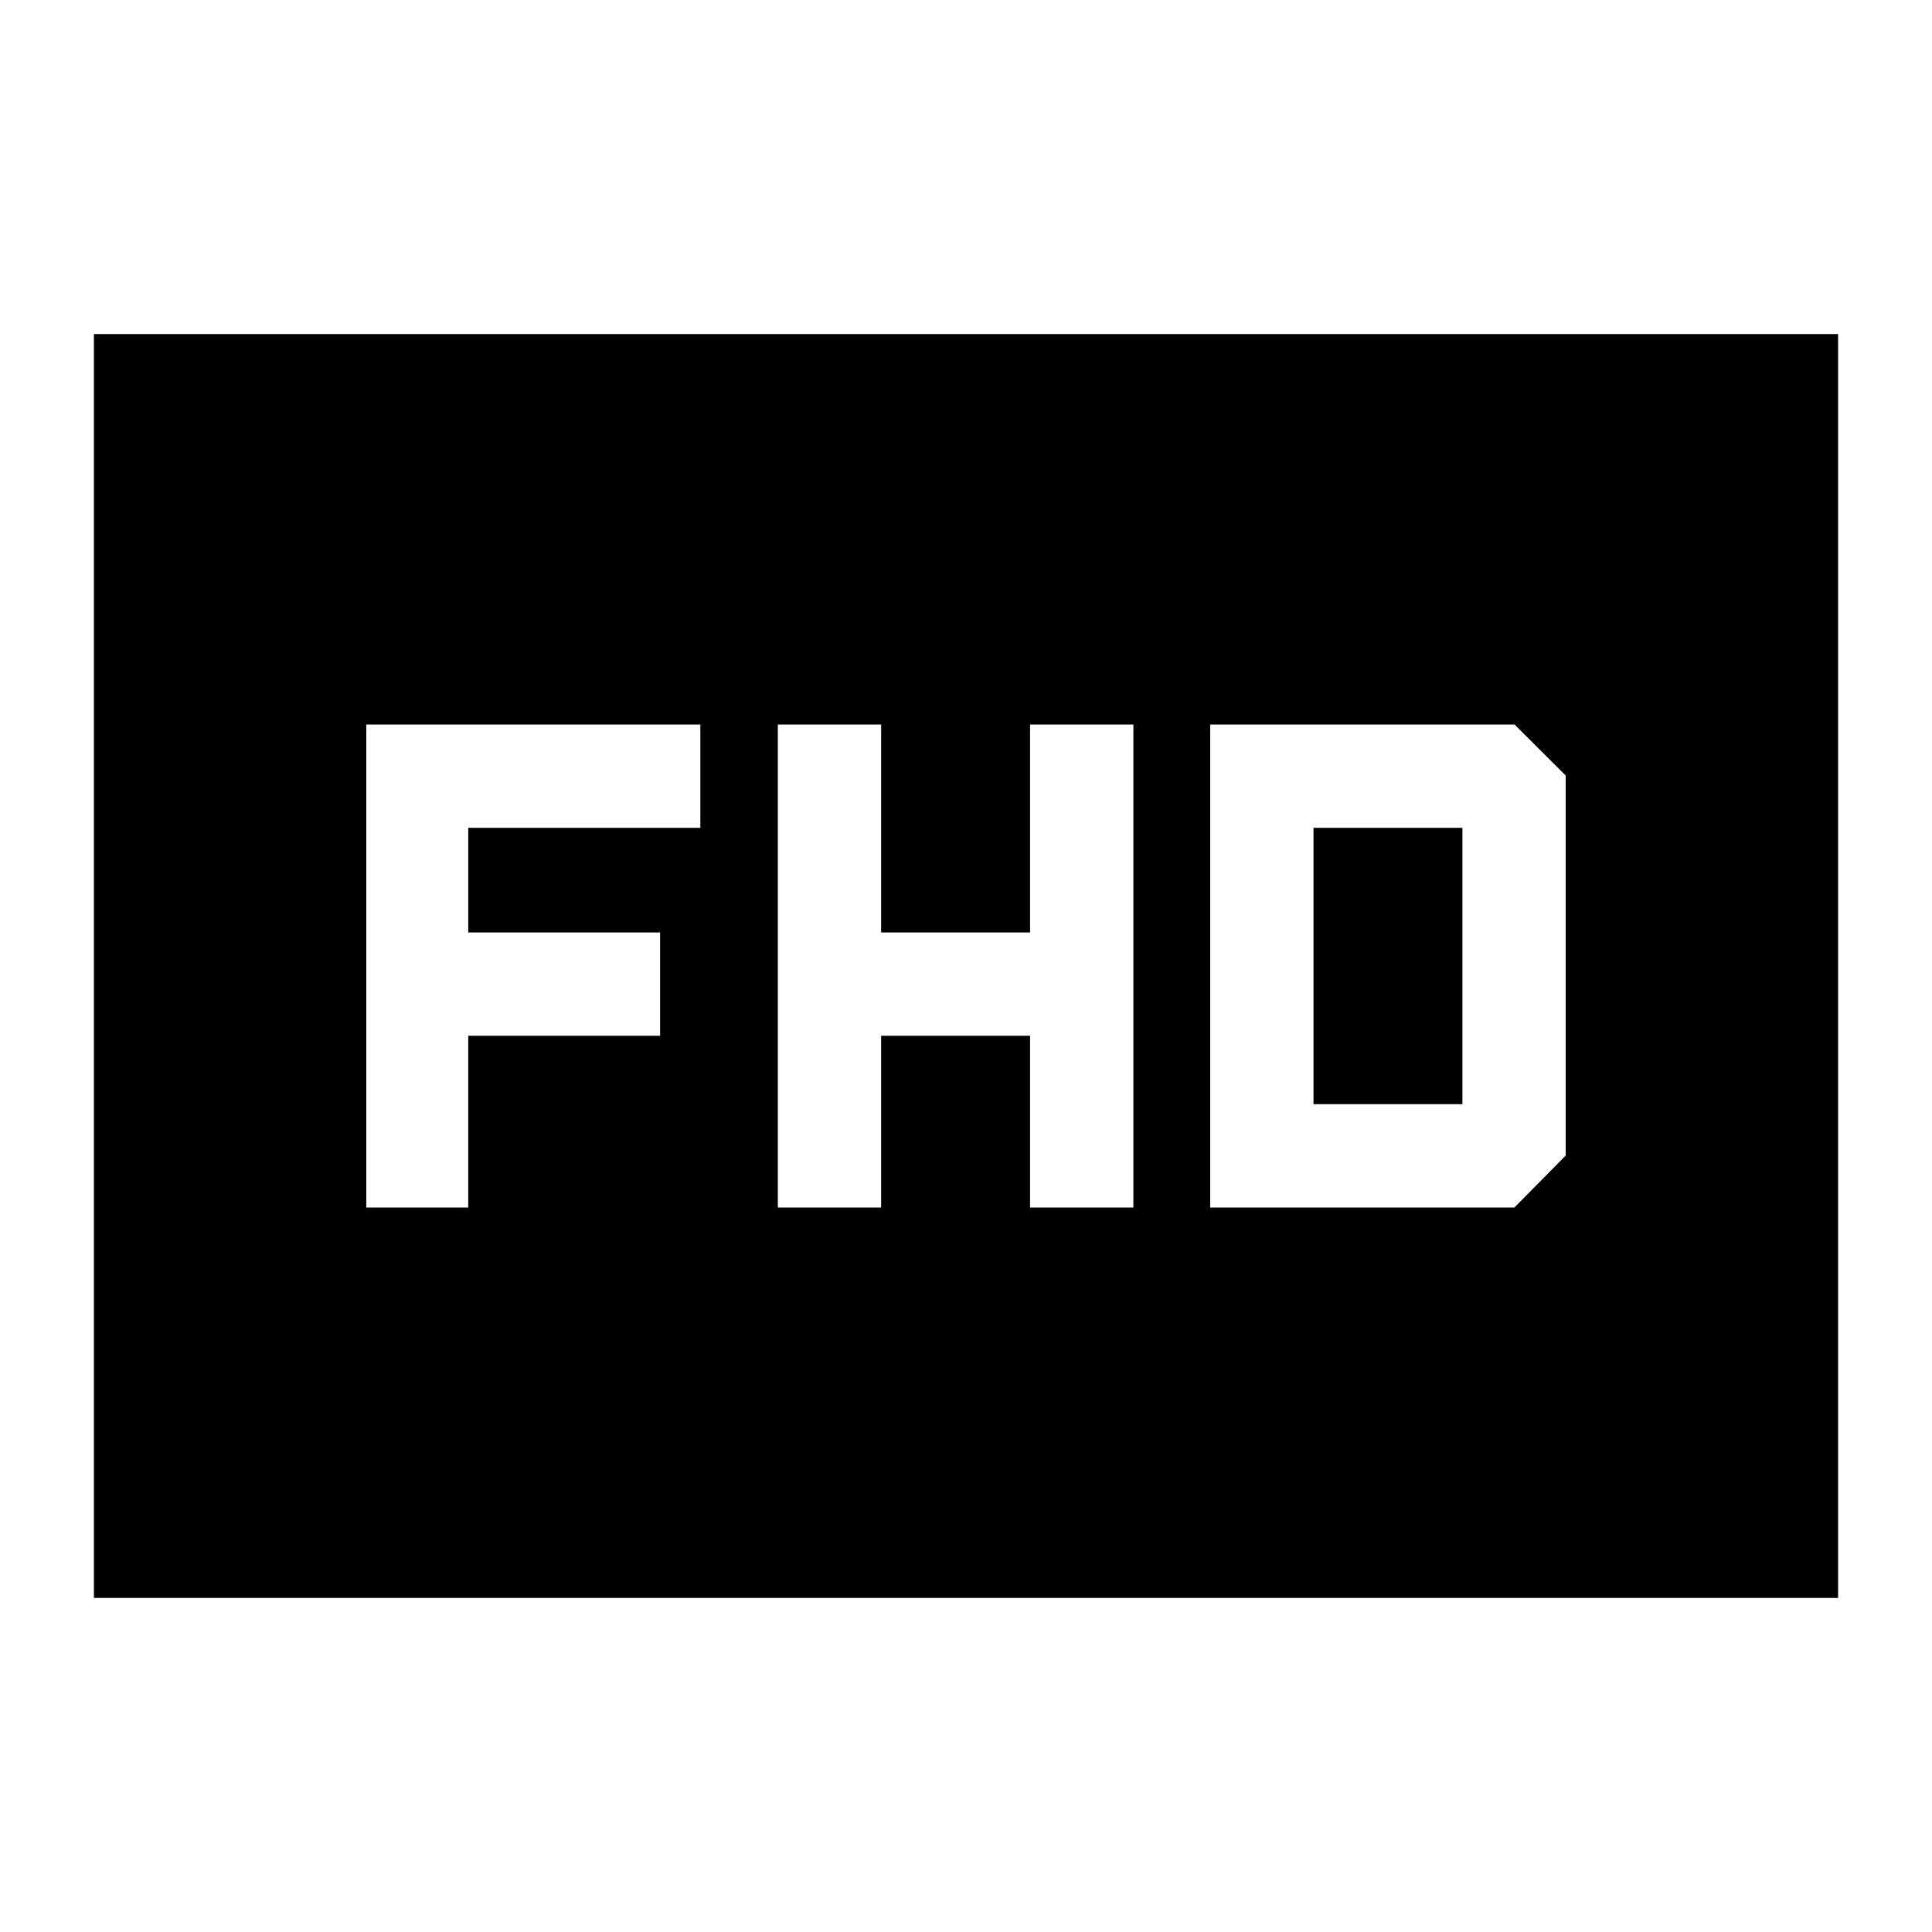 <svg xmlns="http://www.w3.org/2000/svg" height="40" viewBox="0 -960 960 960" width="40"><path d="M386.5-360h51.333v-85.333h74.001V-360h51.333v-240h-51.333v103.333h-74.001V-600H386.5v240Zm214.833 0H752.5l25.5-25.833v-188.81L752.556-600H601.333v240Zm51.334-51.333v-137.334h74v137.334h-74ZM182-360h50.666v-85.333H328v-51.334h-95.334v-52H348V-600H182v240ZM46.667-166v-628h866.666v628H46.667Z"/></svg>